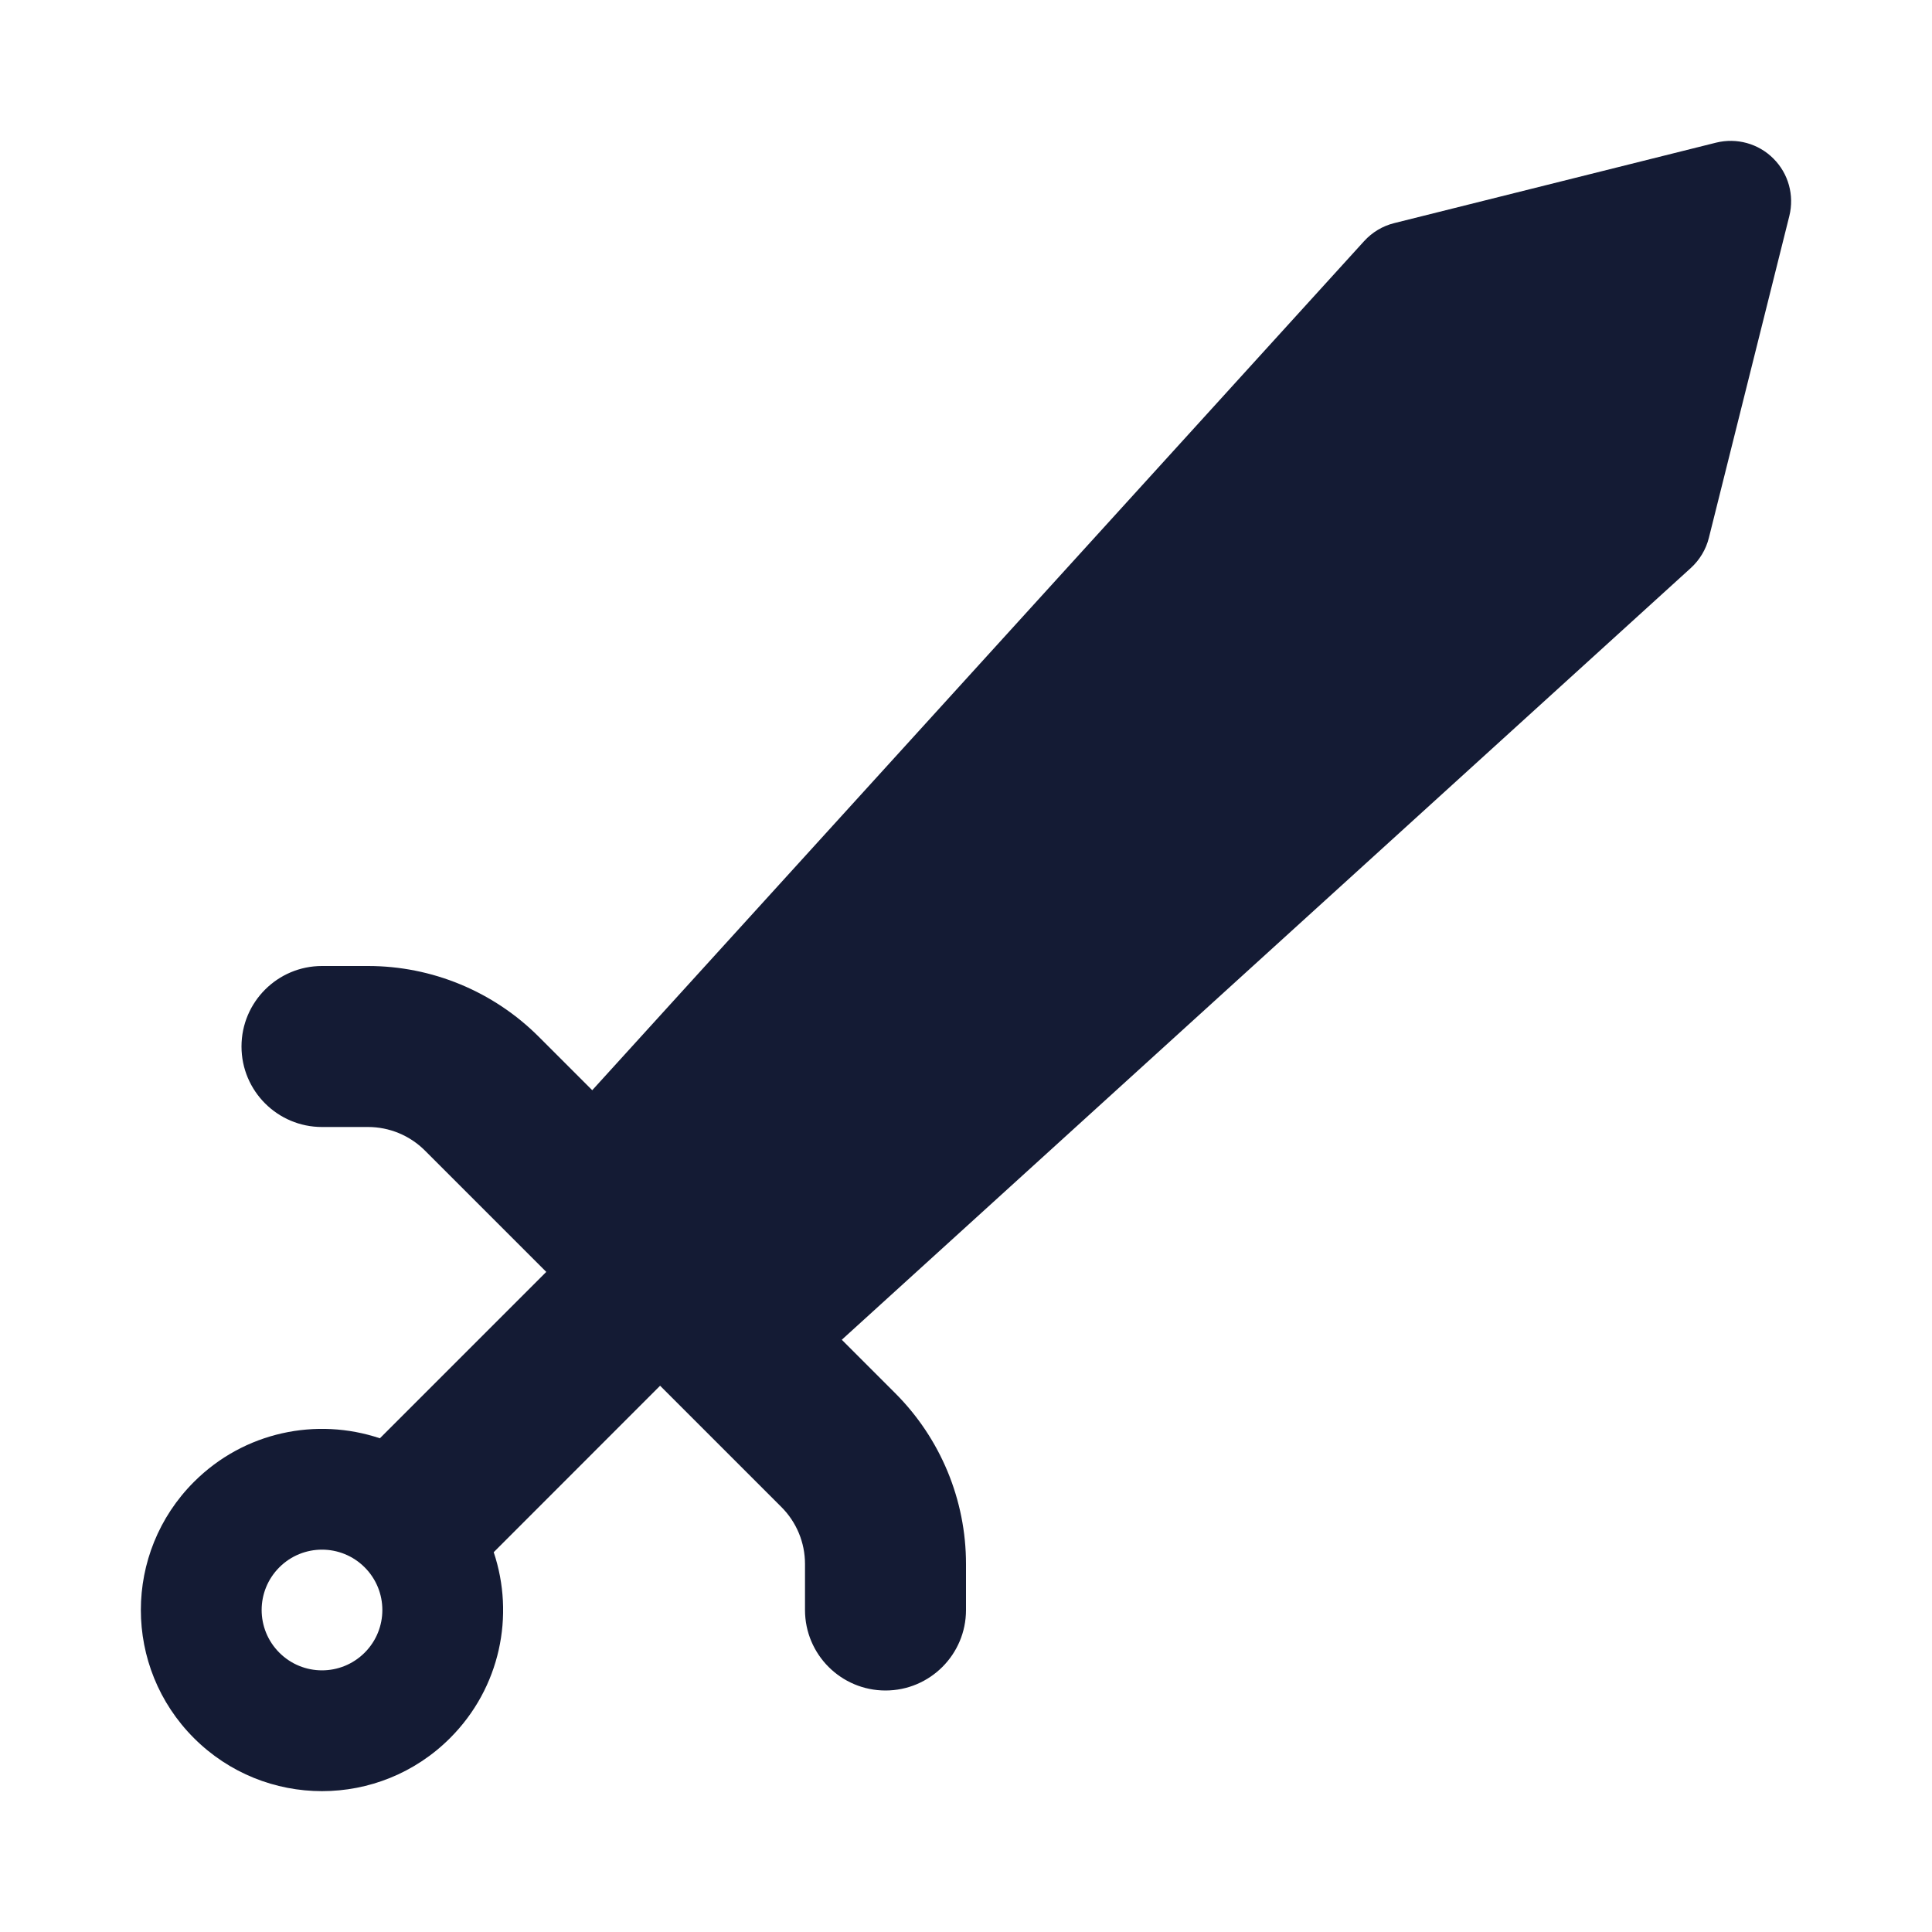<svg width="24" height="24" viewBox="0 0 24 24" fill="none" xmlns="http://www.w3.org/2000/svg">
<path fill-rule="evenodd" clip-rule="evenodd" d="M22.03 1.97C22.217 2.156 22.291 2.426 22.228 2.682L21.228 6.682C21.192 6.826 21.114 6.955 21.005 7.055L10.457 16.643L11.121 17.307C11.684 17.87 12 18.633 12 19.428L12 20C12 20.552 11.552 21 11 21C10.448 21 10 20.552 10 20L10 19.428C10 19.163 9.895 18.909 9.707 18.721L8.2 17.214L6.133 19.282C6.396 20.066 6.216 20.966 5.591 21.591C4.712 22.47 3.288 22.47 2.409 21.591C1.53 20.712 1.53 19.288 2.409 18.409C3.034 17.784 3.934 17.604 4.719 17.867L6.786 15.8L5.279 14.293C5.091 14.105 4.837 14 4.572 14H4C3.448 14 3 13.552 3 13C3 12.448 3.448 12 4 12H4.572C5.367 12 6.13 12.316 6.693 12.879L7.357 13.543L16.945 2.996C17.045 2.886 17.174 2.808 17.318 2.772L21.318 1.772C21.574 1.709 21.844 1.783 22.03 1.97ZM3.47 20.53C3.177 20.237 3.177 19.763 3.47 19.47C3.763 19.177 4.237 19.177 4.53 19.47C4.823 19.763 4.823 20.237 4.53 20.53C4.237 20.823 3.763 20.823 3.47 20.53Z" fill="#141B34"/>
</svg>
